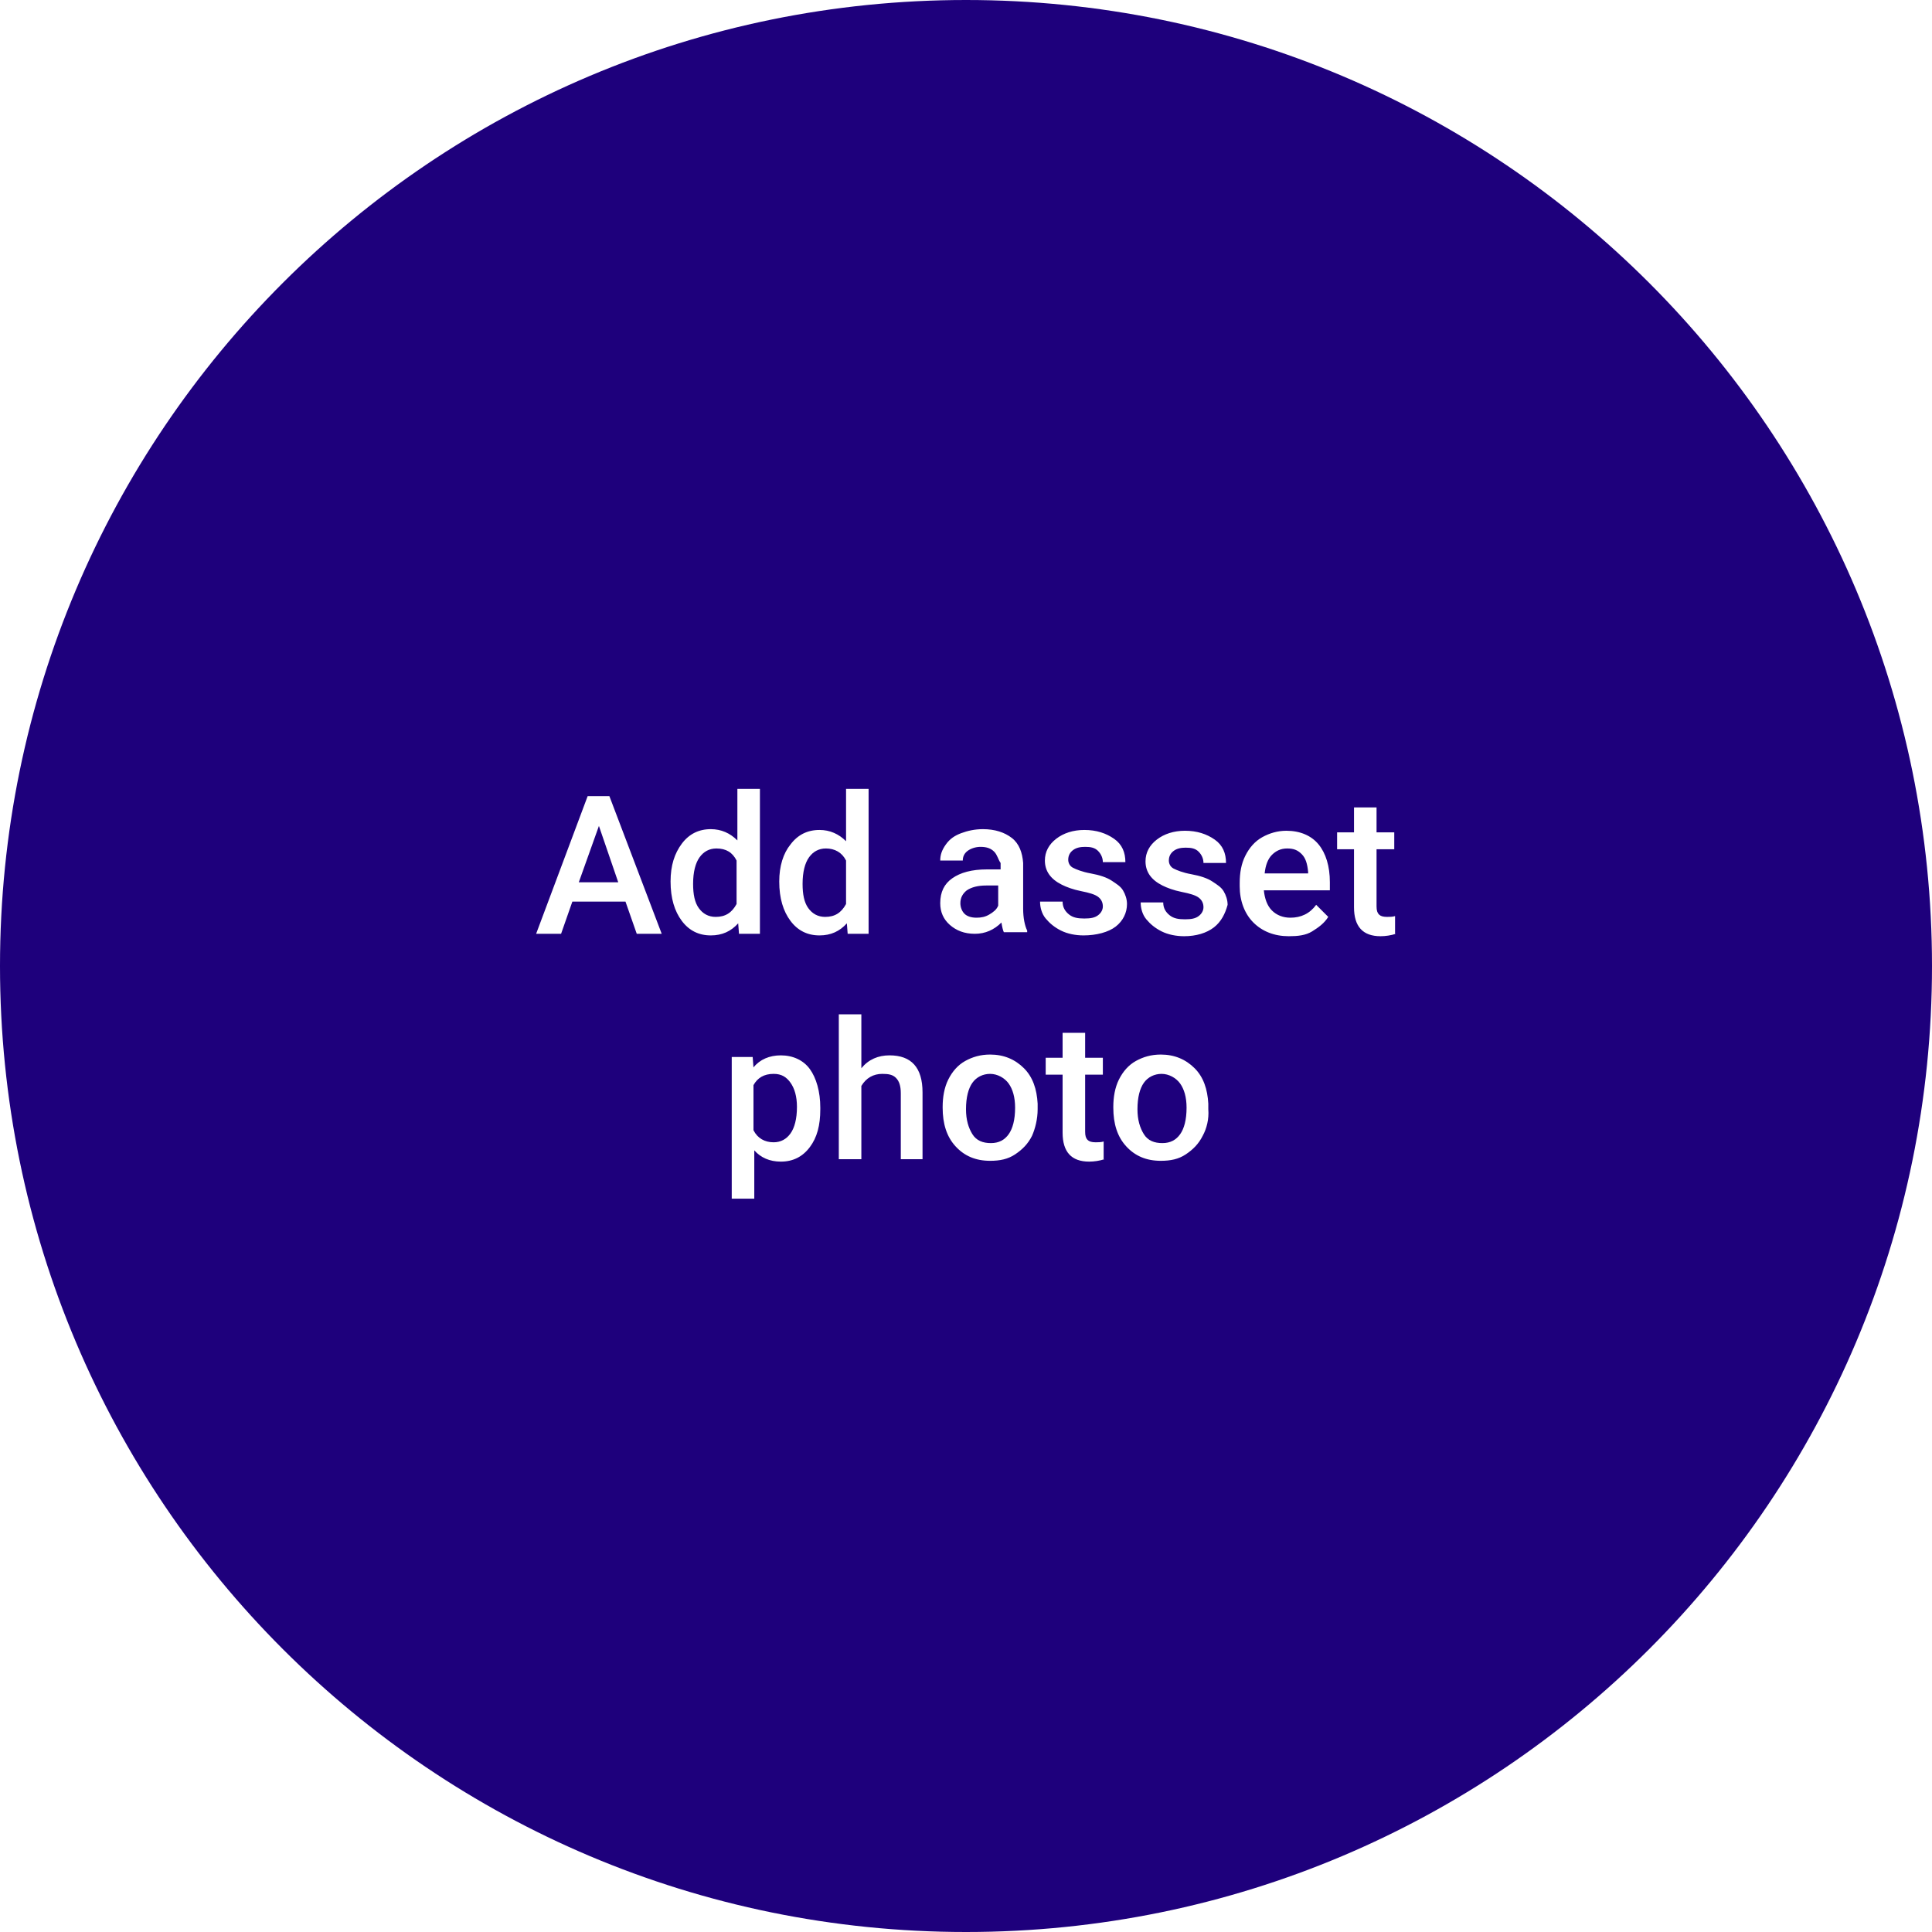 <?xml version="1.0" encoding="utf-8"?>
<!-- Generator: Adobe Illustrator 21.1.0, SVG Export Plug-In . SVG Version: 6.00 Build 0)  -->
<svg version="1.1" id="Слой_1" xmlns="http://www.w3.org/2000/svg" xmlns:xlink="http://www.w3.org/1999/xlink" x="0px" y="0px"
	 viewBox="0 0 240 240" style="enable-background:new 0 0 240 240;" xml:space="preserve">
<style type="text/css">
	.st0{fill:#1E007C;}
</style>
<g>
	<path class="st0" d="M144.3,133.4c-0.9,0-1.7,0.4-2.2,1.1s-0.8,1.8-0.8,3.3c0,1.3,0.3,2.3,0.8,3.1s1.3,1.1,2.3,1.1s1.7-0.4,2.2-1.1
		s0.8-1.8,0.8-3.3c0-1.3-0.3-2.3-0.8-3S145.2,133.4,144.3,133.4z"/>
	<path class="st0" d="M120.1,110.6c-0.5,0.4-0.8,0.9-0.8,1.6c0,0.5,0.2,1,0.5,1.3s0.8,0.5,1.5,0.5c0.6,0,1.1-0.1,1.6-0.4
		s0.9-0.6,1.1-1.1V110h-1.5C121.5,110,120.7,110.2,120.1,110.6z"/>
	<path class="st0" d="M89,105.4c-0.9,0-1.6,0.4-2.1,1.1s-0.8,1.8-0.8,3.3c0,1.3,0.2,2.3,0.7,3s1.2,1.1,2.1,1.1c1.2,0,2-0.5,2.6-1.6
		v-5.4C91,105.9,90.2,105.4,89,105.4z"/>
	<polygon class="st0" points="71.9,109.6 76.8,109.6 74.4,102.6 	"/>
	<path class="st0" d="M123,133.4c-0.9,0-1.7,0.4-2.2,1.1s-0.8,1.8-0.8,3.3c0,1.3,0.3,2.3,0.8,3.1s1.3,1.1,2.3,1.1s1.7-0.4,2.2-1.1
		s0.8-1.8,0.8-3.3c0-1.3-0.3-2.3-0.8-3S123.9,133.4,123,133.4z"/>
	<path class="st0" d="M120,0C53.7,0,0,53.7,0,120s53.7,120,120,120s120-53.7,120-120S186.3,0,120,0z M98.2,104.9
		c0.9-1.2,2.1-1.8,3.6-1.8c1.3,0,2.4,0.5,3.3,1.4V98h2.8v18h-2.6l-0.1-1.3c-0.9,1-2,1.5-3.4,1.5c-1.5,0-2.7-0.6-3.6-1.8
		s-1.4-2.8-1.4-4.9C96.8,107.6,97.3,106,98.2,104.9z M79.1,116l-1.4-4h-6.6l-1.4,4h-3.1L73,98.9h2.7l6.5,17.1H79.1z M84.7,114.4
		c-0.9-1.2-1.4-2.8-1.4-4.9c0-2,0.5-3.5,1.4-4.7s2.1-1.8,3.6-1.8c1.3,0,2.4,0.5,3.3,1.4V98h2.8v18h-2.6l-0.1-1.3
		c-0.9,1-2,1.5-3.4,1.5C86.8,116.2,85.6,115.6,84.7,114.4z M101.9,137.8c0,2-0.4,3.5-1.3,4.7s-2.1,1.8-3.6,1.8
		c-1.4,0-2.5-0.5-3.3-1.4v6h-2.8v-17.6h2.6l0.1,1.3c0.8-1,2-1.5,3.4-1.5c1.5,0,2.8,0.6,3.6,1.7s1.3,2.8,1.3,4.8V137.8z M114.7,144
		h-2.8v-8.2c0-0.9-0.2-1.5-0.6-1.9s-0.9-0.5-1.7-0.5c-1.1,0-2,0.5-2.6,1.5v9.1h-2.8v-18h2.8v6.7c0.9-1.1,2.1-1.6,3.5-1.6
		c2.7,0,4.1,1.5,4.1,4.6V144z M123.5,105.8c-0.4-0.4-0.9-0.6-1.7-0.6c-0.6,0-1.2,0.2-1.6,0.5s-0.6,0.7-0.6,1.2h-2.8
		c0-0.7,0.2-1.3,0.7-2s1.1-1.1,1.9-1.4s1.7-0.5,2.7-0.5c1.5,0,2.7,0.4,3.6,1.1s1.3,1.8,1.4,3.1v5.7c0,1.1,0.2,2.1,0.5,2.7v0.2h-2.9
		c-0.1-0.2-0.2-0.6-0.3-1.2c-0.9,0.9-2,1.4-3.3,1.4c-1.3,0-2.3-0.4-3.1-1.1s-1.2-1.6-1.2-2.7c0-1.4,0.5-2.4,1.5-3.1s2.4-1.1,4.3-1.1
		h1.7v-0.8C124,106.8,123.9,106.2,123.5,105.8z M128.2,141.1c-0.5,1-1.2,1.7-2.1,2.3s-1.9,0.8-3.1,0.8c-1.8,0-3.2-0.6-4.3-1.8
		s-1.6-2.8-1.6-4.8v-0.1c0-1.2,0.2-2.4,0.7-3.4s1.2-1.8,2.1-2.3s1.9-0.8,3.1-0.8c1.7,0,3.1,0.6,4.2,1.7s1.6,2.6,1.7,4.4l0,0.7
		C128.9,139,128.6,140.2,128.2,141.1z M137.2,144c-0.6,0.2-1.3,0.3-1.9,0.3c-2.2,0-3.3-1.2-3.3-3.6v-7.2h-2.1v-2.1h2.1v-3.1h2.8v3.1
		h2.2v2.1h-2.2v7.1c0,0.5,0.1,0.8,0.3,1s0.5,0.3,1,0.3c0.3,0,0.7,0,1-0.1V144z M134.6,116.2c-1,0-2-0.2-2.8-0.6s-1.4-0.9-1.9-1.5
		s-0.7-1.4-0.7-2.1h2.8c0,0.7,0.3,1.2,0.8,1.6s1.1,0.5,1.9,0.5c0.8,0,1.3-0.1,1.7-0.4s0.6-0.7,0.6-1.1c0-0.5-0.2-0.9-0.6-1.2
		s-1.1-0.5-2.1-0.7s-1.8-0.5-2.4-0.8c-1.4-0.7-2.1-1.7-2.1-3c0-1.1,0.5-2,1.4-2.7s2.1-1.1,3.5-1.1c1.5,0,2.7,0.4,3.7,1.1
		s1.4,1.7,1.4,2.9h-2.8c0-0.5-0.2-1-0.6-1.4s-0.9-0.5-1.6-0.5c-0.6,0-1.1,0.1-1.5,0.4s-0.6,0.7-0.6,1.2c0,0.4,0.2,0.8,0.6,1
		s1.1,0.5,2.2,0.7s2,0.5,2.6,0.9s1.1,0.7,1.4,1.2s0.5,1.1,0.5,1.7c0,1.1-0.5,2.1-1.4,2.8S136.2,116.2,134.6,116.2z M149.4,141.1
		c-0.5,1-1.2,1.7-2.1,2.3s-1.9,0.8-3.1,0.8c-1.8,0-3.2-0.6-4.3-1.8s-1.6-2.8-1.6-4.8v-0.1c0-1.2,0.2-2.4,0.7-3.4s1.2-1.8,2.1-2.3
		s1.9-0.8,3.1-0.8c1.7,0,3.1,0.6,4.2,1.7s1.6,2.6,1.7,4.4l0,0.7C150.2,139,149.9,140.2,149.4,141.1z M150.8,115.2
		c-0.9,0.7-2.2,1.1-3.7,1.1c-1,0-2-0.2-2.8-0.6s-1.4-0.9-1.9-1.5s-0.7-1.4-0.7-2.1h2.8c0,0.7,0.3,1.2,0.8,1.6s1.1,0.5,1.9,0.5
		c0.8,0,1.3-0.1,1.7-0.4s0.6-0.7,0.6-1.1c0-0.5-0.2-0.9-0.6-1.2s-1.1-0.5-2.1-0.7s-1.8-0.5-2.4-0.8c-1.4-0.7-2.1-1.7-2.1-3
		c0-1.1,0.5-2,1.4-2.7s2.1-1.1,3.5-1.1c1.5,0,2.7,0.4,3.7,1.1s1.4,1.7,1.4,2.9h-2.8c0-0.5-0.2-1-0.6-1.4s-0.9-0.5-1.6-0.5
		c-0.6,0-1.1,0.1-1.5,0.4s-0.6,0.7-0.6,1.2c0,0.4,0.2,0.8,0.6,1s1.1,0.5,2.2,0.7s2,0.5,2.6,0.9s1.1,0.7,1.4,1.2s0.5,1.1,0.5,1.7
		C152.2,113.5,151.7,114.5,150.8,115.2z M165.3,110.6H157c0.1,1,0.4,1.9,1,2.5s1.4,0.9,2.3,0.9c1.3,0,2.4-0.5,3.2-1.6l1.5,1.5
		c-0.5,0.8-1.2,1.3-2,1.8s-1.8,0.6-2.9,0.6c-1.8,0-3.3-0.6-4.4-1.7s-1.7-2.7-1.7-4.5v-0.4c0-1.3,0.2-2.4,0.7-3.4s1.2-1.8,2.1-2.3
		s1.9-0.8,3-0.8c1.7,0,3.1,0.6,4,1.7s1.4,2.7,1.4,4.7V110.6z M173.4,116c-0.6,0.2-1.3,0.3-1.9,0.3c-2.2,0-3.3-1.2-3.3-3.6v-7.2h-2.1
		v-2.1h2.1v-3.1h2.8v3.1h2.2v2.1h-2.2v7.1c0,0.5,0.1,0.8,0.3,1s0.5,0.3,1,0.3c0.3,0,0.7,0,1-0.1V116z"/>
	<path class="st0" d="M102.5,113.9c1.2,0,2-0.5,2.6-1.6v-5.4c-0.5-1-1.4-1.5-2.5-1.5c-0.9,0-1.6,0.4-2.1,1.1s-0.8,1.8-0.8,3.3
		c0,1.3,0.2,2.3,0.7,3S101.6,113.9,102.5,113.9z"/>
	<path class="st0" d="M96.1,133.4c-1.2,0-2,0.5-2.5,1.4v5.6c0.5,1,1.4,1.5,2.5,1.5c0.9,0,1.6-0.4,2.1-1.1s0.8-1.8,0.8-3.3
		c0-1.3-0.3-2.3-0.8-3S97.1,133.4,96.1,133.4z"/>
	<path class="st0" d="M159.9,105.4c-0.8,0-1.4,0.3-1.9,0.8s-0.8,1.3-0.9,2.3h5.4v-0.2c-0.1-1-0.3-1.7-0.8-2.2
		S160.7,105.4,159.9,105.4z"/>
</g>
</svg>
